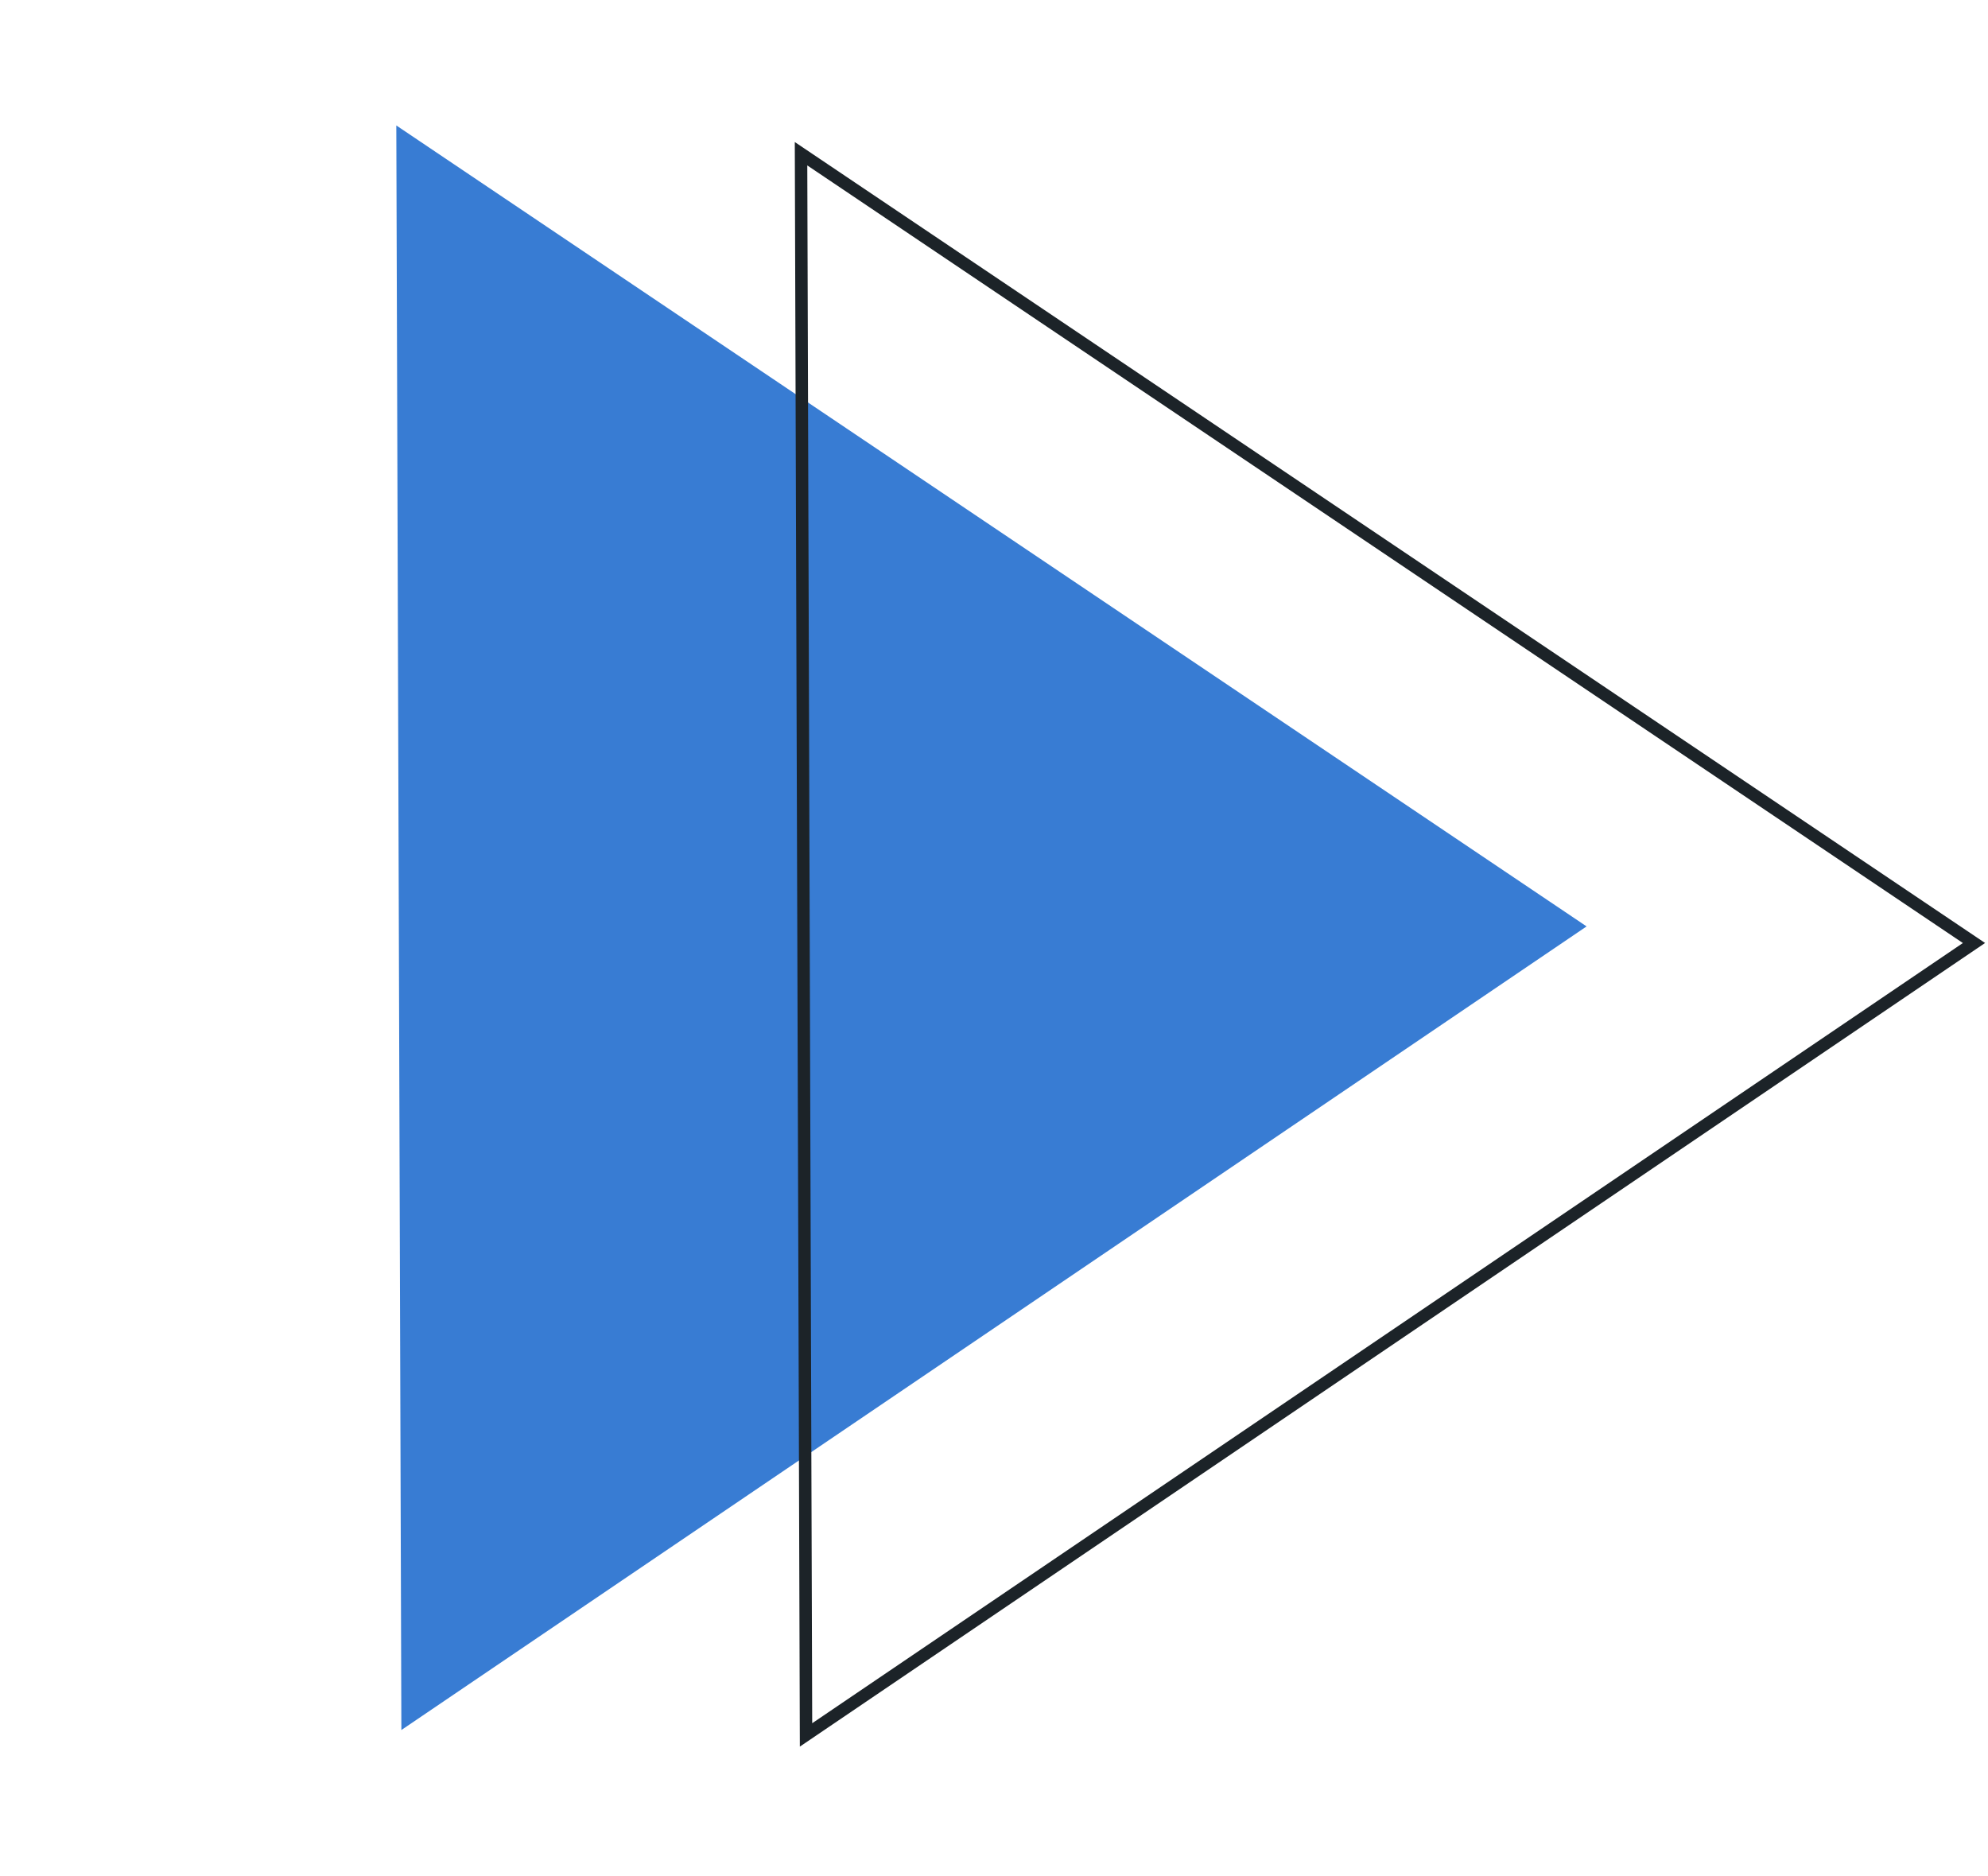 <svg width="320" height="302" viewBox="0 0 320 302" fill="none"
  xmlns="http://www.w3.org/2000/svg">
  <path d="M255.387 149.11L64.607 278.457L63.792 20.192L255.387 149.11Z" fill="#387CD3"/>
  <path d="M128.94 24.743L317.743 151.782L129.743 279.244L128.94 24.743Z" stroke="#1C2328" stroke-width="2"/>
</svg>
